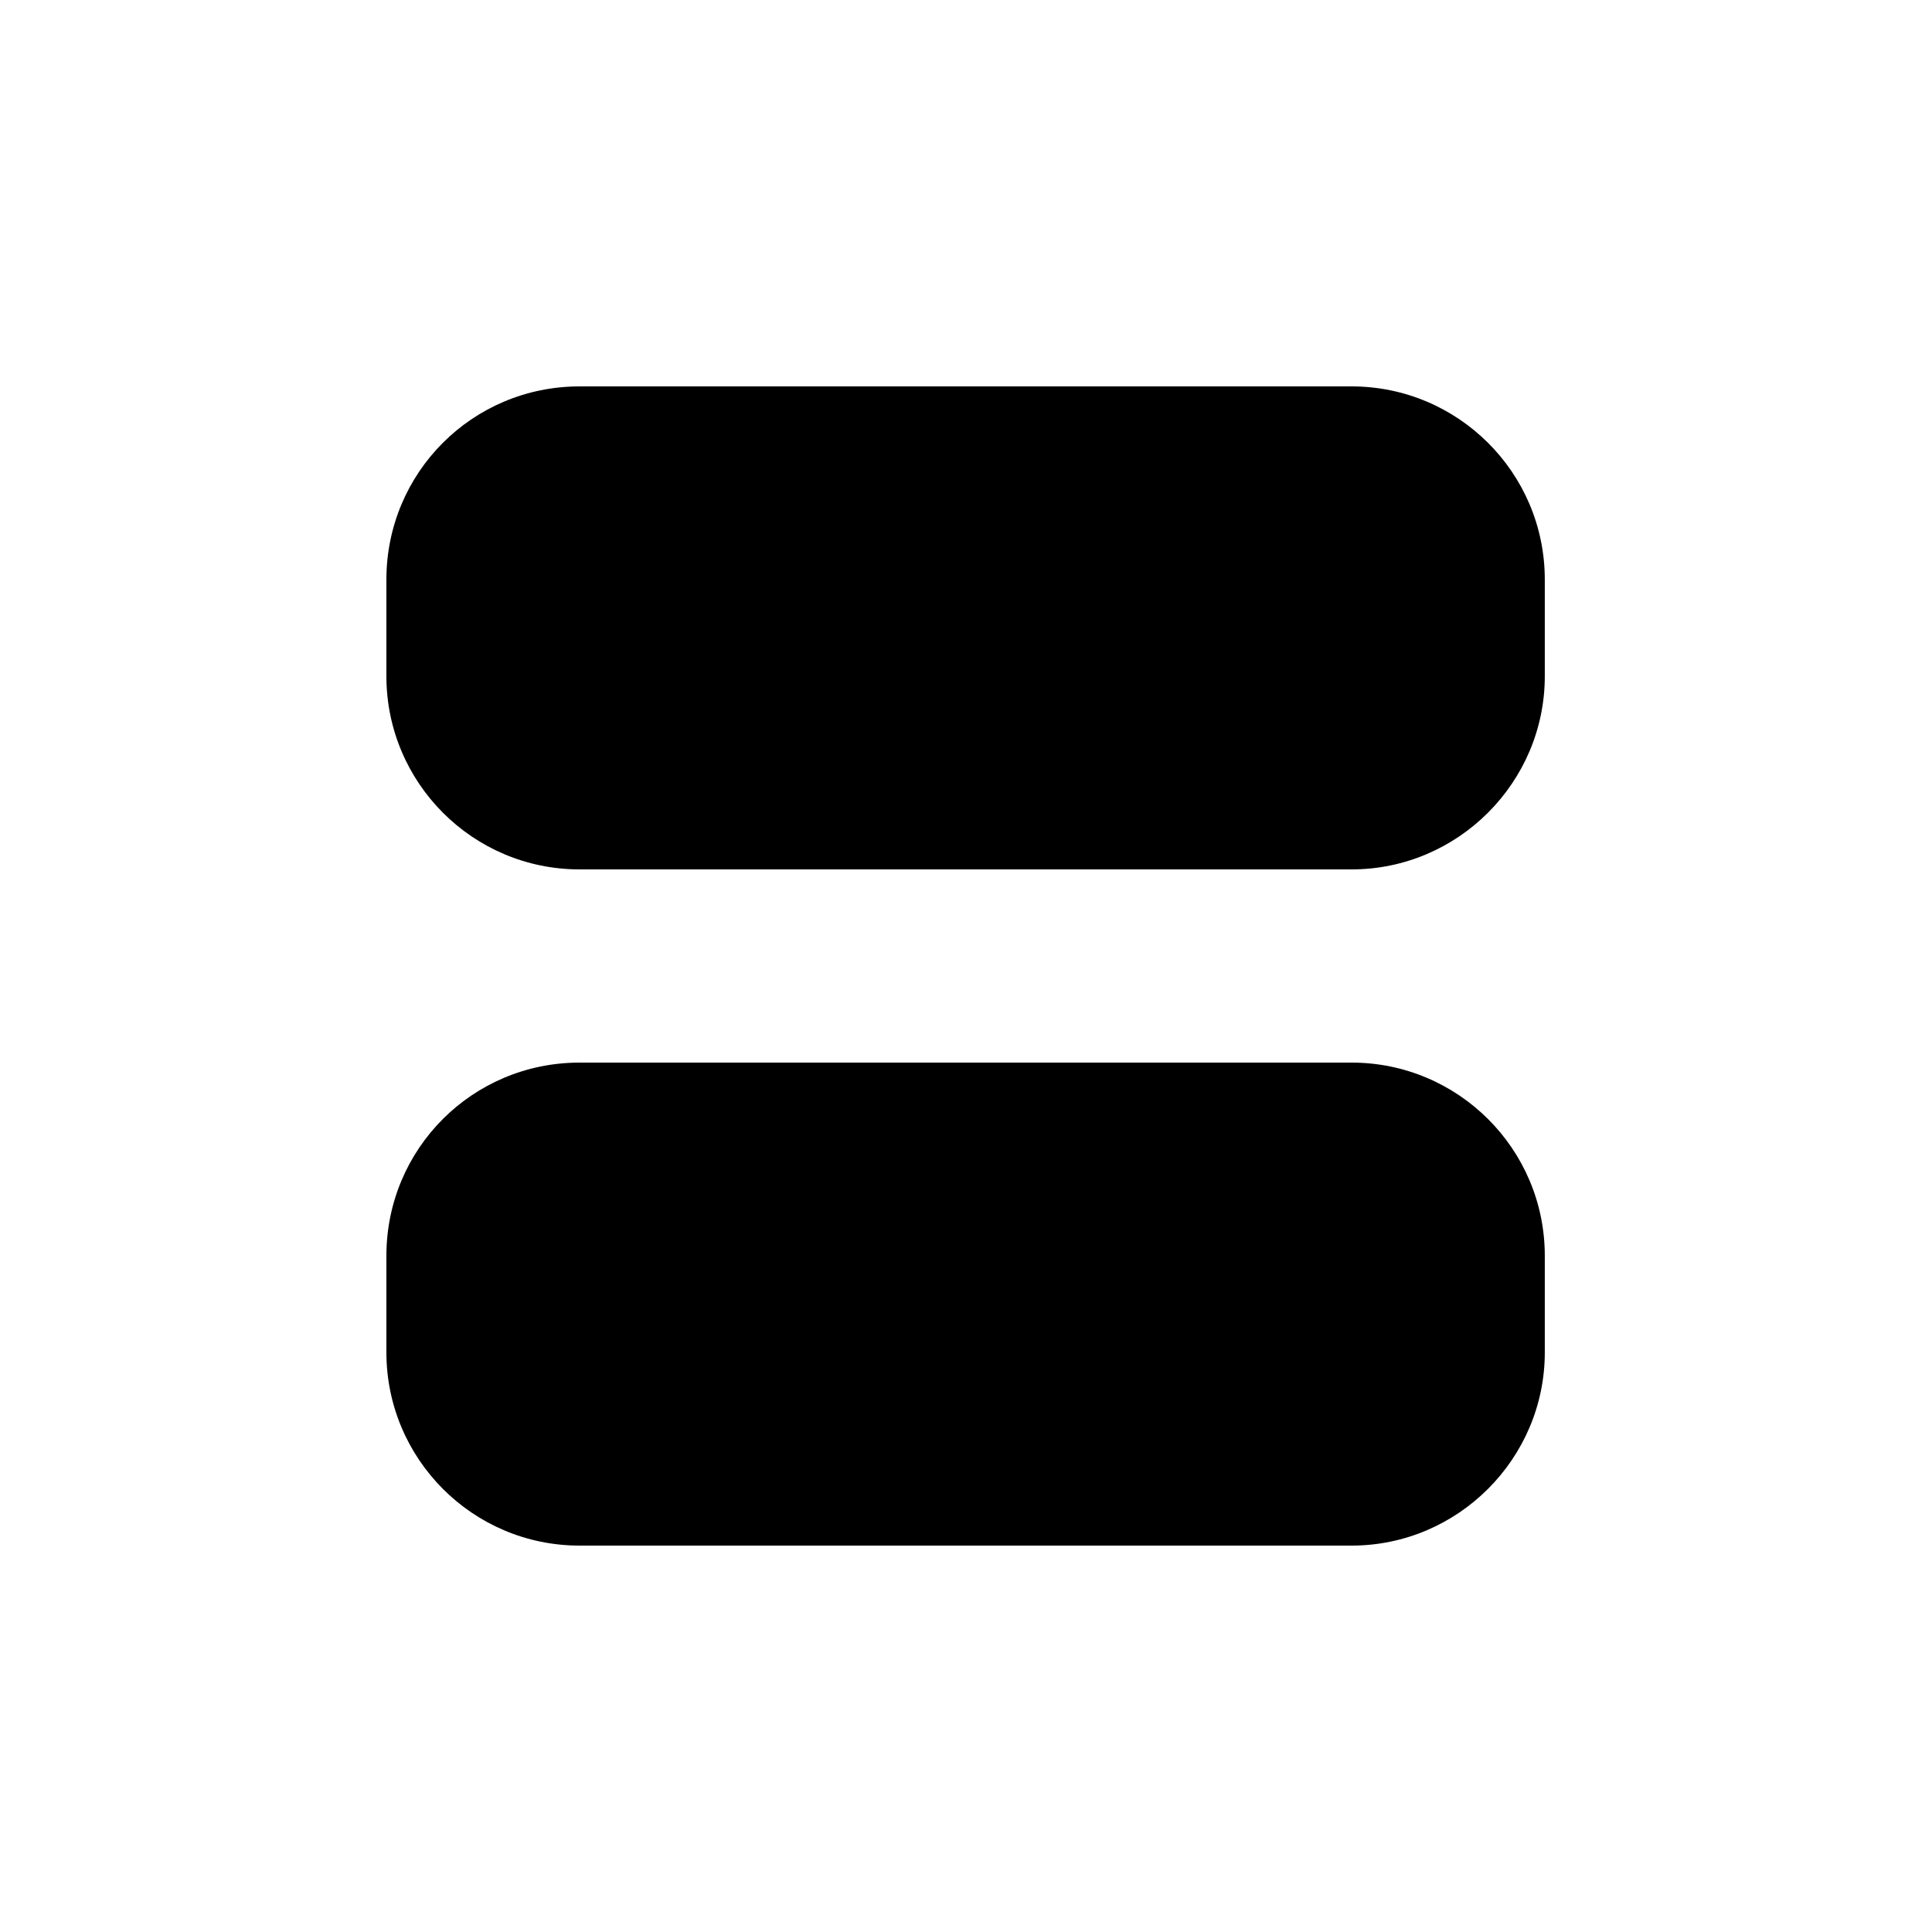<svg viewBox="0 0 24 24" xmlns="http://www.w3.org/2000/svg"><path fill="currentColor" d="M7.2 4.8c-1.33 0-2.4 1.07-2.4 2.4v1.2c0 1.32 1.07 2.4 2.4 2.4h9.59c1.32 0 2.4-1.08 2.4-2.4V7.2c0-1.33-1.08-2.4-2.4-2.4h-9.6Zm0 8.4c-1.33 0-2.4 1.07-2.4 2.4v1.2c0 1.32 1.07 2.4 2.4 2.4h9.59c1.32 0 2.4-1.08 2.4-2.4v-1.2c0-1.33-1.08-2.4-2.4-2.4h-9.6Z"/></svg>